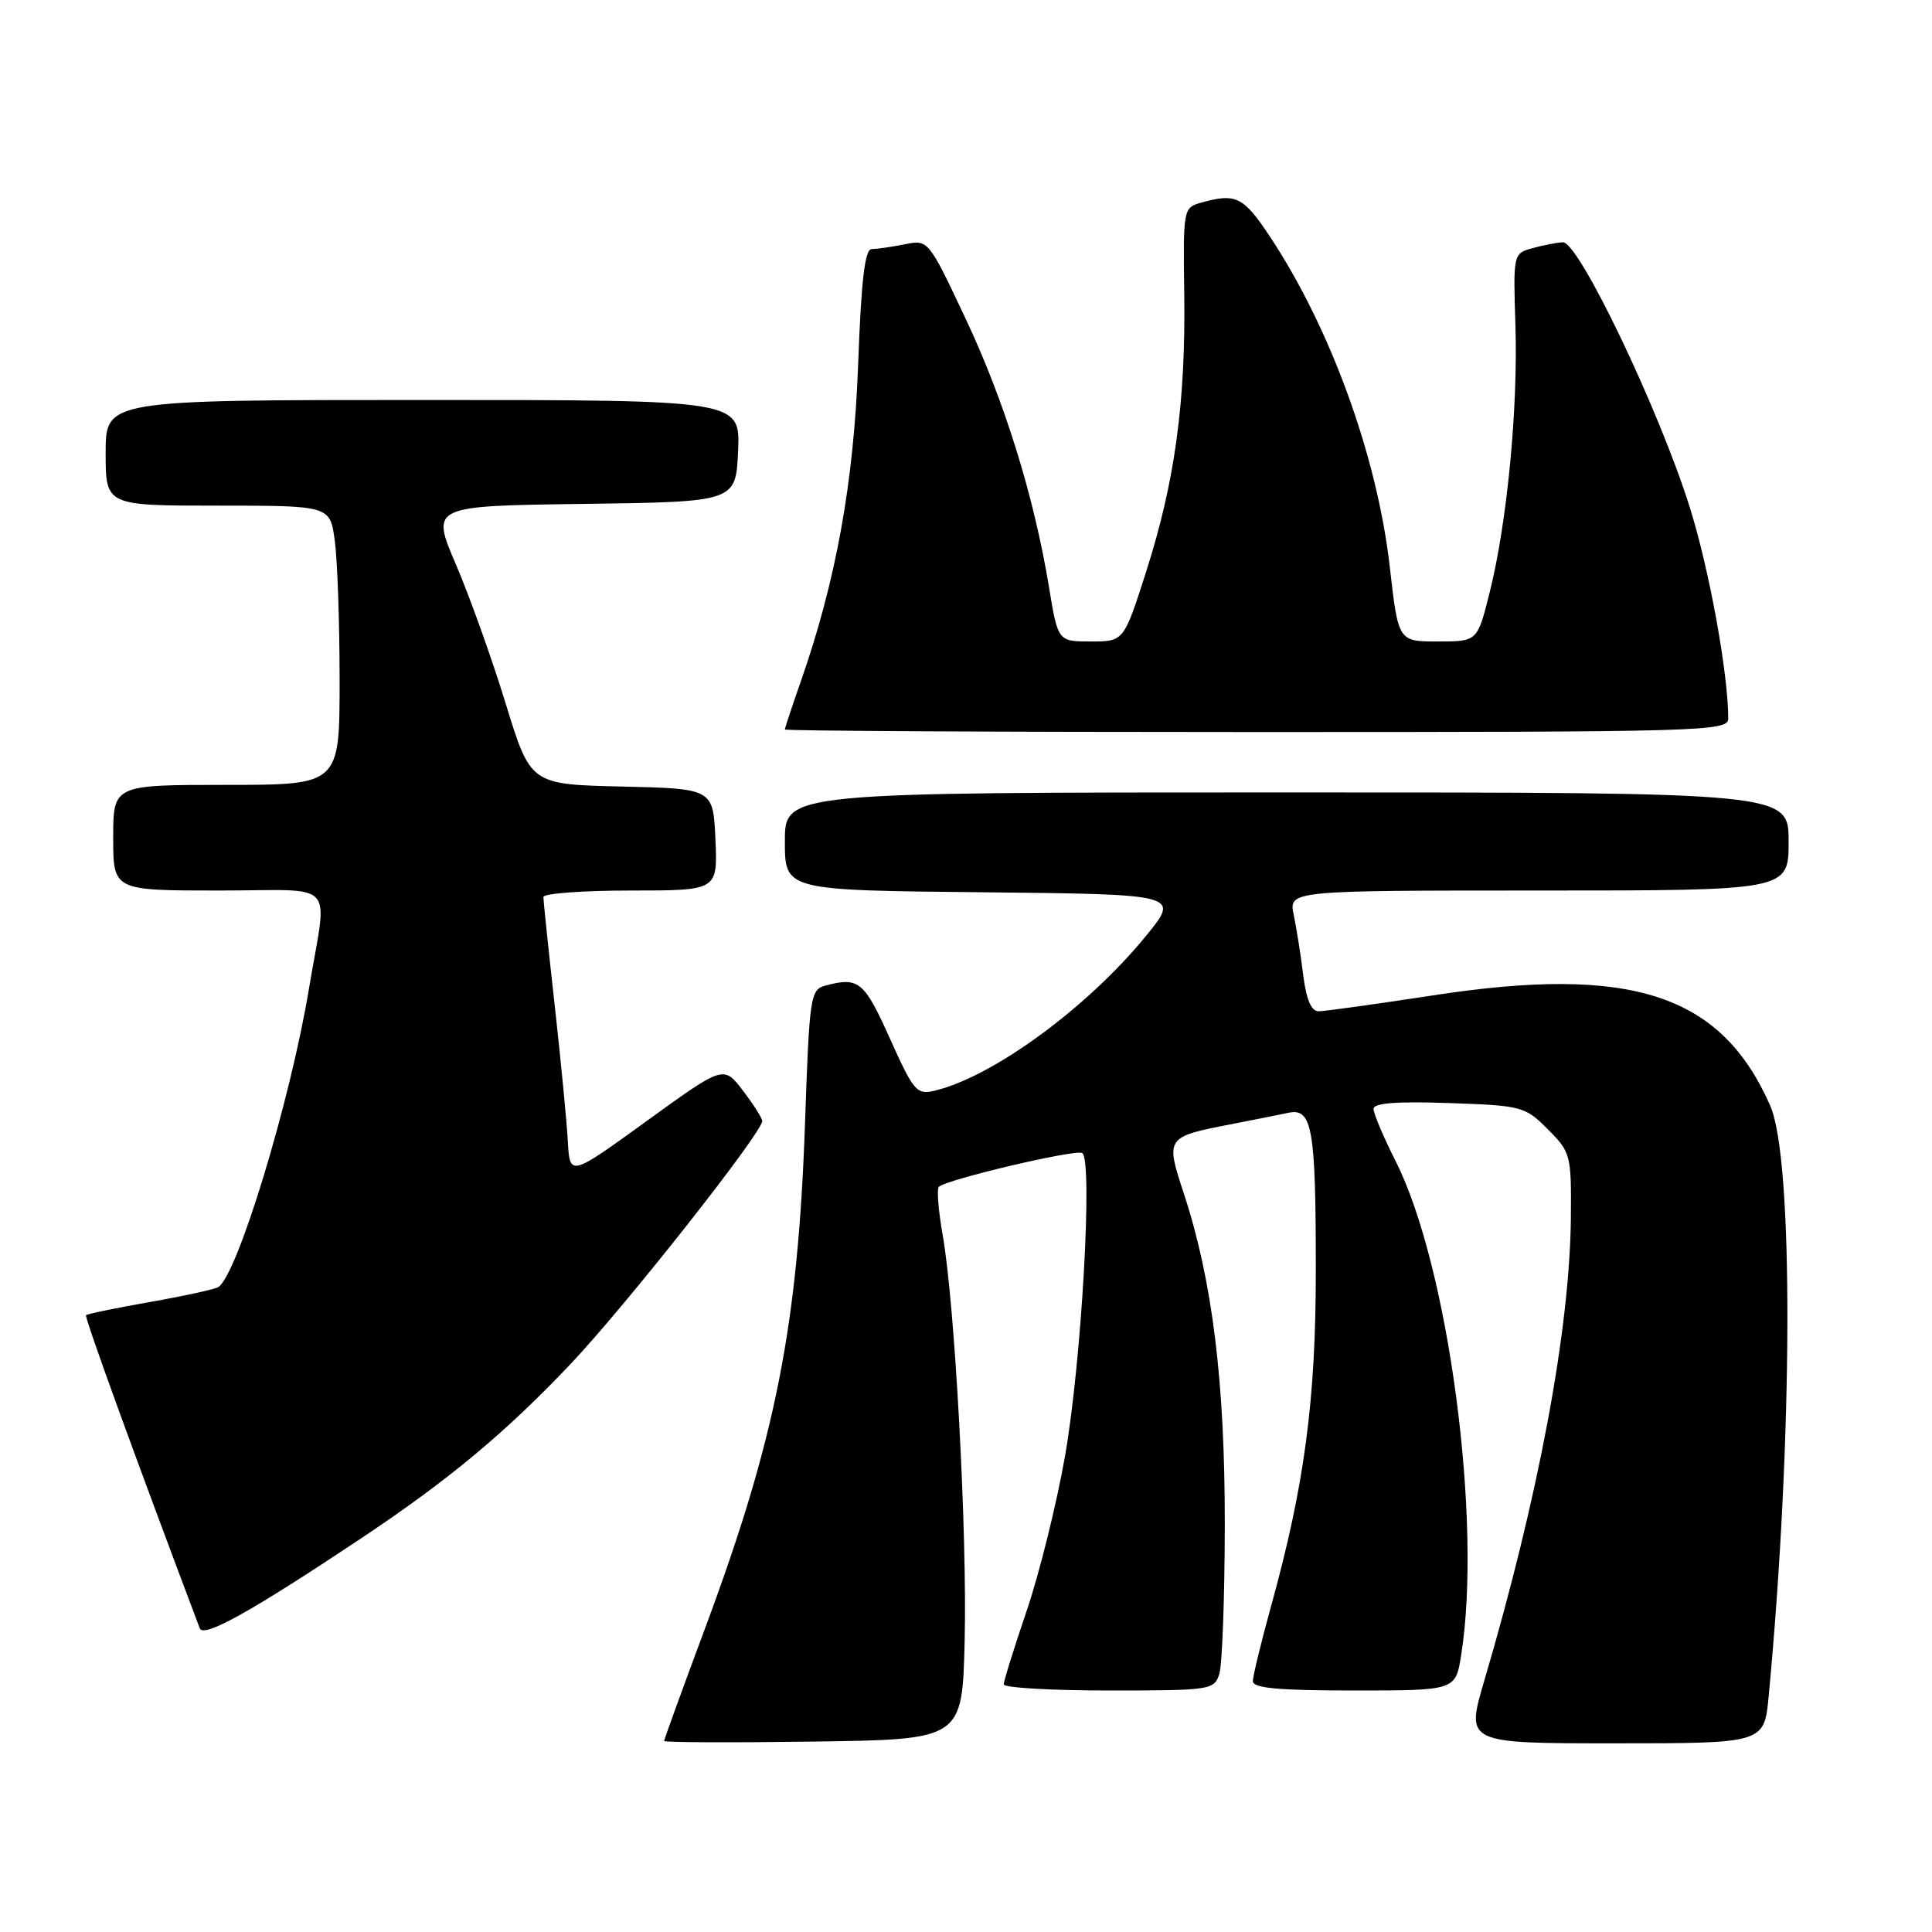 <?xml version="1.0" encoding="UTF-8" standalone="no"?>
<!DOCTYPE svg PUBLIC "-//W3C//DTD SVG 1.1//EN" "http://www.w3.org/Graphics/SVG/1.1/DTD/svg11.dtd" >
<svg xmlns="http://www.w3.org/2000/svg" xmlns:xlink="http://www.w3.org/1999/xlink" version="1.1" viewBox="0 0 256 256">
 <g >
 <path fill="currentColor"
d=" M 127.82 217.50 C 128.17 203.17 126.53 172.81 124.91 163.65 C 124.34 160.43 124.11 157.55 124.40 157.26 C 125.37 156.30 142.48 152.26 143.39 152.78 C 144.84 153.61 143.31 180.52 141.11 193.00 C 140.00 199.32 137.71 208.52 136.04 213.44 C 134.37 218.35 133.00 222.74 133.00 223.19 C 133.00 223.63 139.27 224.00 146.93 224.00 C 160.43 224.00 160.89 223.93 161.57 221.79 C 161.95 220.57 162.28 211.69 162.29 202.04 C 162.32 183.18 160.64 169.62 156.86 158.13 C 154.42 150.74 154.49 150.64 163.00 148.99 C 166.03 148.40 169.50 147.71 170.73 147.45 C 173.89 146.78 174.36 149.52 174.35 168.50 C 174.35 185.57 172.84 196.87 168.43 212.80 C 167.11 217.58 166.02 222.06 166.01 222.75 C 166.00 223.69 169.35 224.00 179.44 224.00 C 192.88 224.00 192.88 224.00 193.62 219.25 C 196.42 201.50 191.93 167.72 184.93 153.86 C 183.32 150.67 182.00 147.55 182.00 146.93 C 182.00 146.16 185.07 145.92 191.98 146.16 C 201.63 146.49 202.07 146.60 205.09 149.63 C 208.12 152.66 208.22 153.03 208.15 161.23 C 208.03 176.06 203.90 198.18 196.66 222.75 C 194.23 231.00 194.23 231.00 214.00 231.00 C 233.77 231.00 233.77 231.00 234.36 224.75 C 237.58 190.63 237.68 153.57 234.56 146.50 C 228.06 131.72 216.19 127.84 189.83 131.90 C 182.31 133.05 175.51 134.00 174.72 134.00 C 173.75 134.00 173.09 132.44 172.69 129.25 C 172.37 126.64 171.80 123.04 171.43 121.25 C 170.75 118.00 170.75 118.00 203.88 118.00 C 237.00 118.00 237.00 118.00 237.00 111.50 C 237.00 105.00 237.00 105.00 170.50 105.00 C 104.00 105.00 104.00 105.00 104.00 111.48 C 104.00 117.97 104.00 117.97 130.17 118.23 C 156.35 118.50 156.35 118.50 151.86 124.00 C 144.15 133.46 131.64 142.64 123.90 144.51 C 121.47 145.10 121.09 144.67 117.90 137.57 C 114.51 130.02 113.78 129.42 109.39 130.59 C 107.38 131.13 107.25 131.96 106.67 148.83 C 105.73 175.68 102.80 190.52 93.52 215.50 C 90.48 223.66 88.00 230.50 88.00 230.69 C 88.00 230.88 96.89 230.92 107.75 230.77 C 127.50 230.50 127.50 230.50 127.82 217.50 Z  M 48.00 203.74 C 59.54 196.04 67.05 189.77 75.64 180.70 C 82.91 173.02 101.00 150.08 101.00 148.54 C 101.00 148.17 99.85 146.36 98.44 144.51 C 95.88 141.16 95.88 141.16 85.69 148.54 C 75.50 155.92 75.50 155.92 75.24 151.21 C 75.10 148.62 74.31 140.47 73.49 133.11 C 72.67 125.75 72.00 119.33 72.00 118.86 C 72.00 118.39 77.20 118.00 83.55 118.00 C 95.09 118.00 95.09 118.00 94.80 111.25 C 94.50 104.50 94.50 104.50 82.40 104.22 C 70.30 103.94 70.30 103.94 67.01 93.24 C 65.21 87.36 62.24 79.06 60.41 74.79 C 57.09 67.04 57.09 67.04 77.30 66.77 C 97.50 66.50 97.50 66.50 97.80 59.75 C 98.09 53.00 98.09 53.00 56.05 53.00 C 14.00 53.00 14.00 53.00 14.00 60.00 C 14.00 67.00 14.00 67.00 28.86 67.00 C 43.73 67.00 43.73 67.00 44.36 71.64 C 44.71 74.19 45.00 82.52 45.00 90.14 C 45.00 104.00 45.00 104.00 30.00 104.00 C 15.00 104.00 15.00 104.00 15.00 111.00 C 15.00 118.00 15.00 118.00 29.05 118.00 C 44.97 118.00 43.39 116.27 40.94 131.00 C 38.46 145.95 31.45 168.98 28.92 170.55 C 28.44 170.84 24.38 171.73 19.88 172.52 C 15.39 173.31 11.57 174.10 11.40 174.27 C 11.16 174.50 17.97 193.25 26.47 215.76 C 26.97 217.08 33.35 213.51 48.00 203.74 Z  M 229.00 95.22 C 229.00 89.22 226.47 75.35 223.87 67.11 C 219.75 54.07 209.16 31.97 207.08 32.10 C 206.21 32.15 204.38 32.51 203.00 32.90 C 200.53 33.58 200.50 33.70 200.80 43.05 C 201.16 54.09 199.69 69.35 197.38 78.53 C 195.76 85.00 195.76 85.00 190.52 85.00 C 185.28 85.00 185.28 85.00 184.16 75.16 C 182.50 60.52 176.30 43.44 168.24 31.30 C 164.75 26.04 163.76 25.56 159.13 26.86 C 156.80 27.52 156.76 27.72 156.92 39.01 C 157.11 53.36 155.67 63.87 151.87 75.75 C 148.91 85.00 148.91 85.00 144.54 85.00 C 140.18 85.00 140.18 85.00 138.99 77.75 C 137.00 65.69 133.07 53.06 127.90 42.12 C 123.01 31.75 123.00 31.75 119.88 32.37 C 118.16 32.72 116.19 33.00 115.51 33.00 C 114.60 33.00 114.12 37.07 113.71 48.25 C 113.14 63.93 110.77 77.01 106.07 90.41 C 104.93 93.66 104.00 96.47 104.00 96.66 C 104.00 96.85 132.12 97.00 166.50 97.00 C 225.71 97.00 229.00 96.91 229.00 95.22 Z "/>
</g>
</svg>